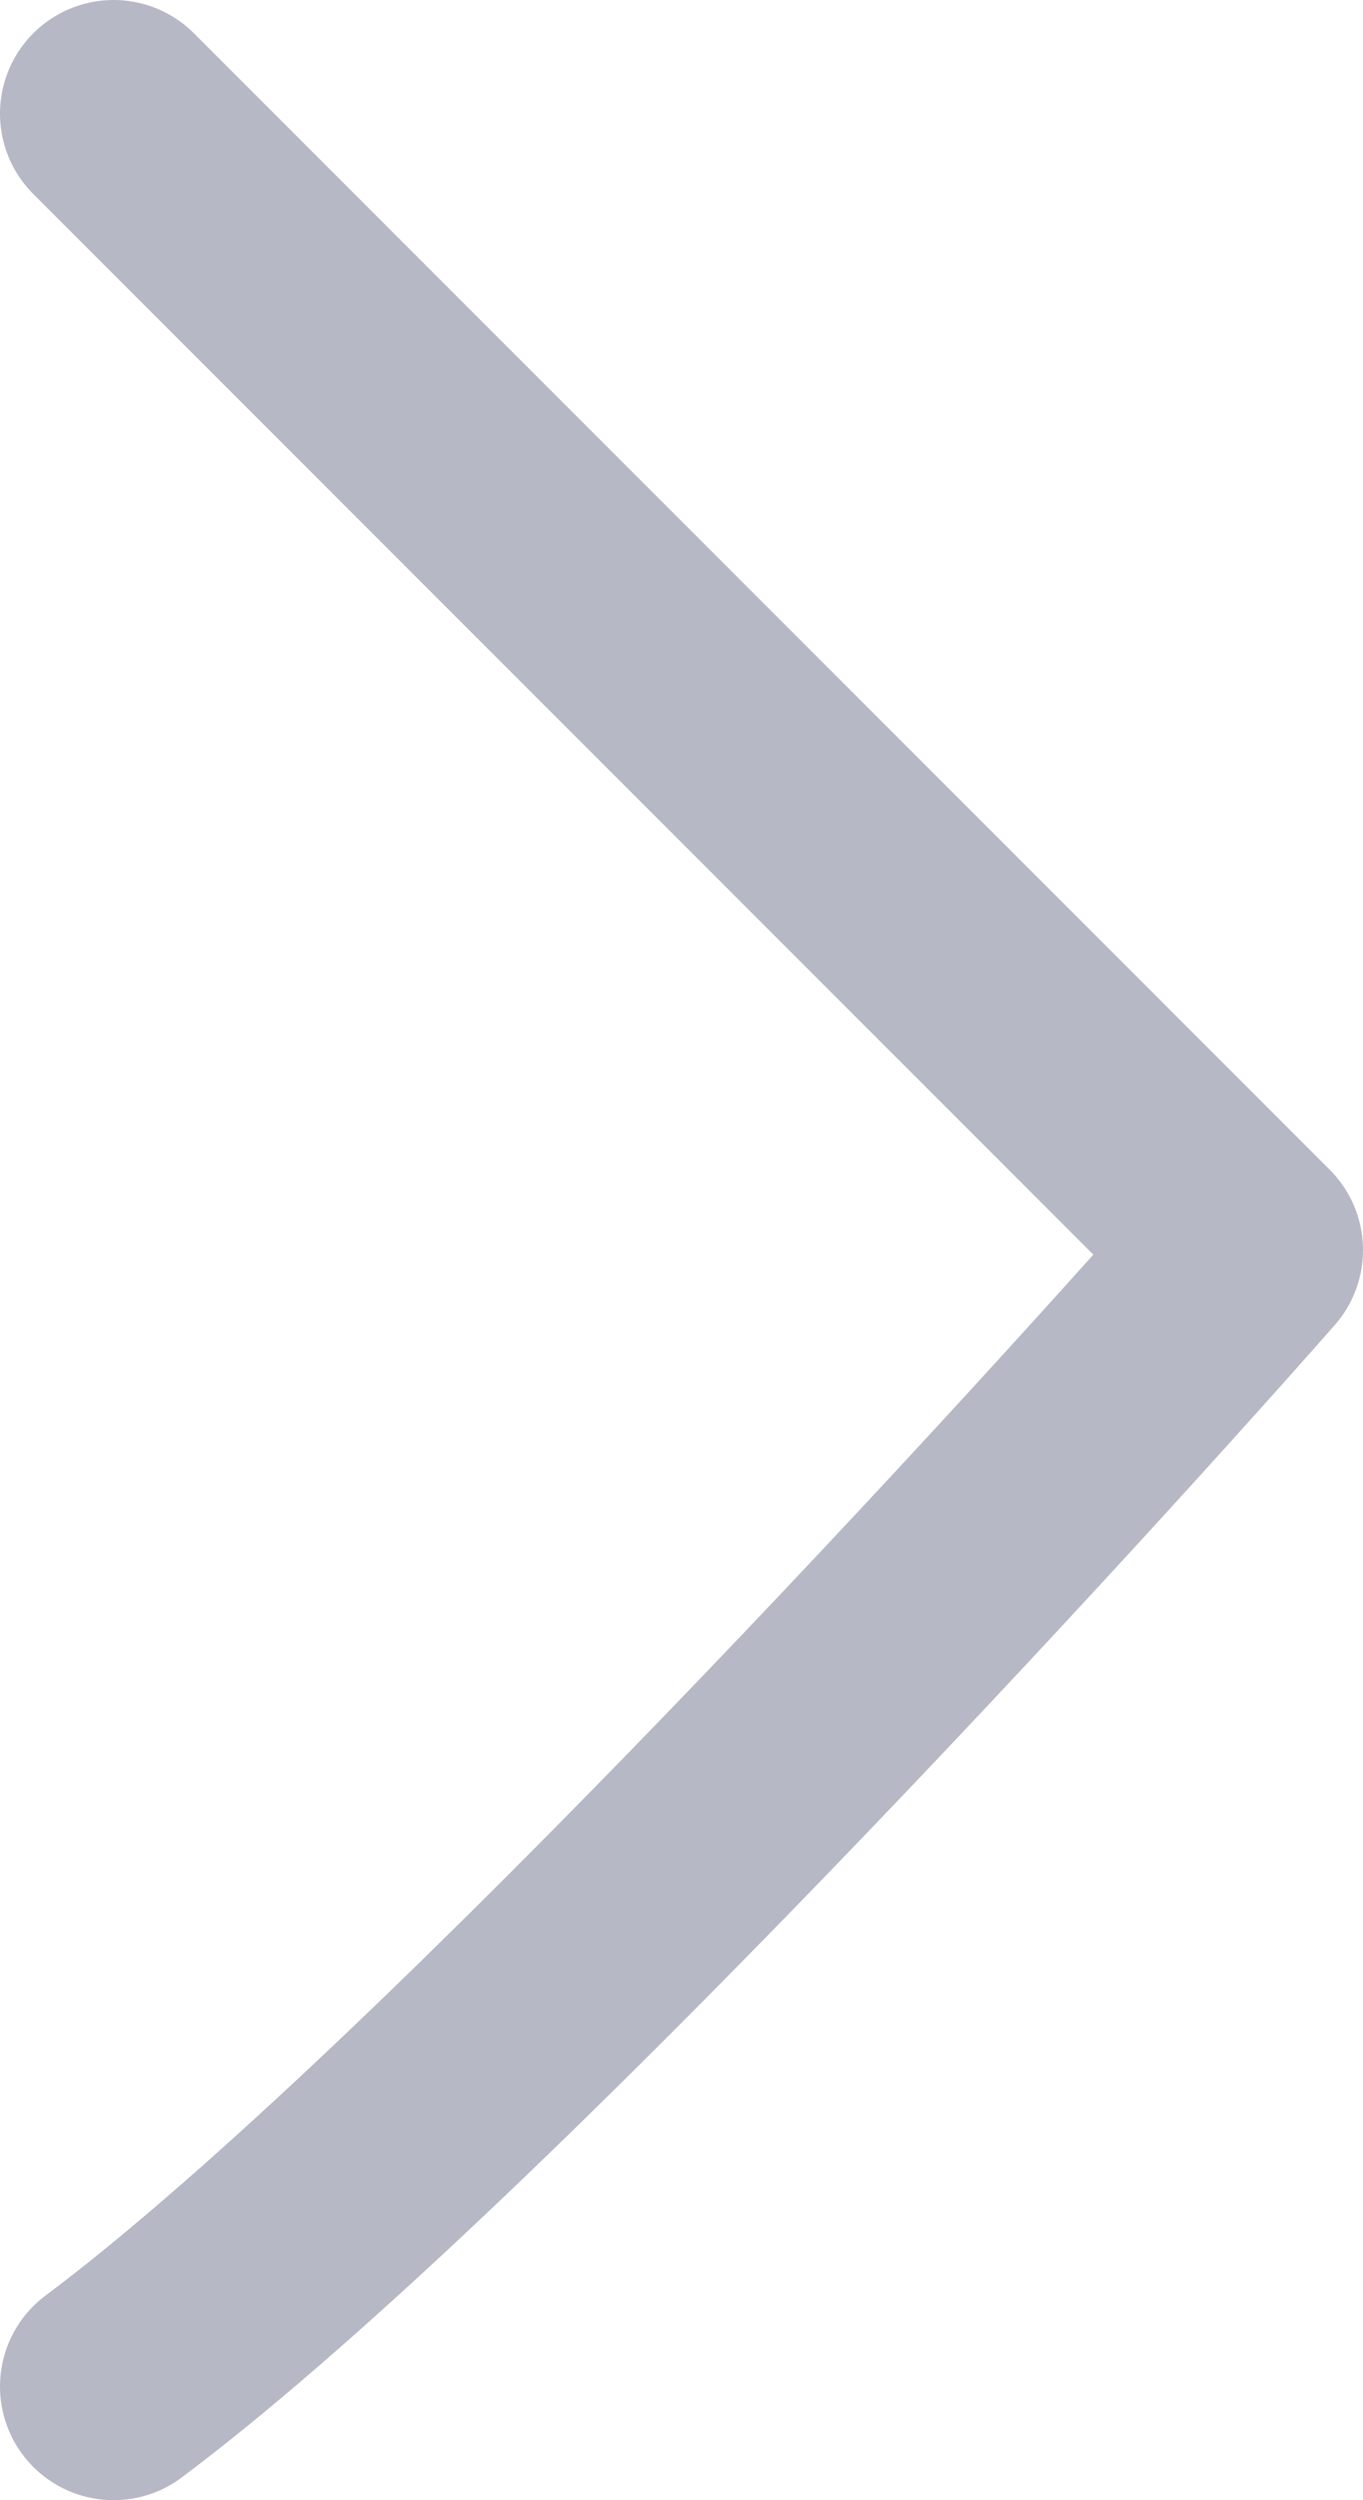 <svg width="12" height="22" viewBox="0 0 12 22" fill="none" xmlns="http://www.w3.org/2000/svg">
<path d="M1 21C3.767 18.932 8.82 13.472 11 11L1 1" stroke="#B7B8C5" stroke-width="2" stroke-linecap="round" stroke-linejoin="round"/>
</svg>

